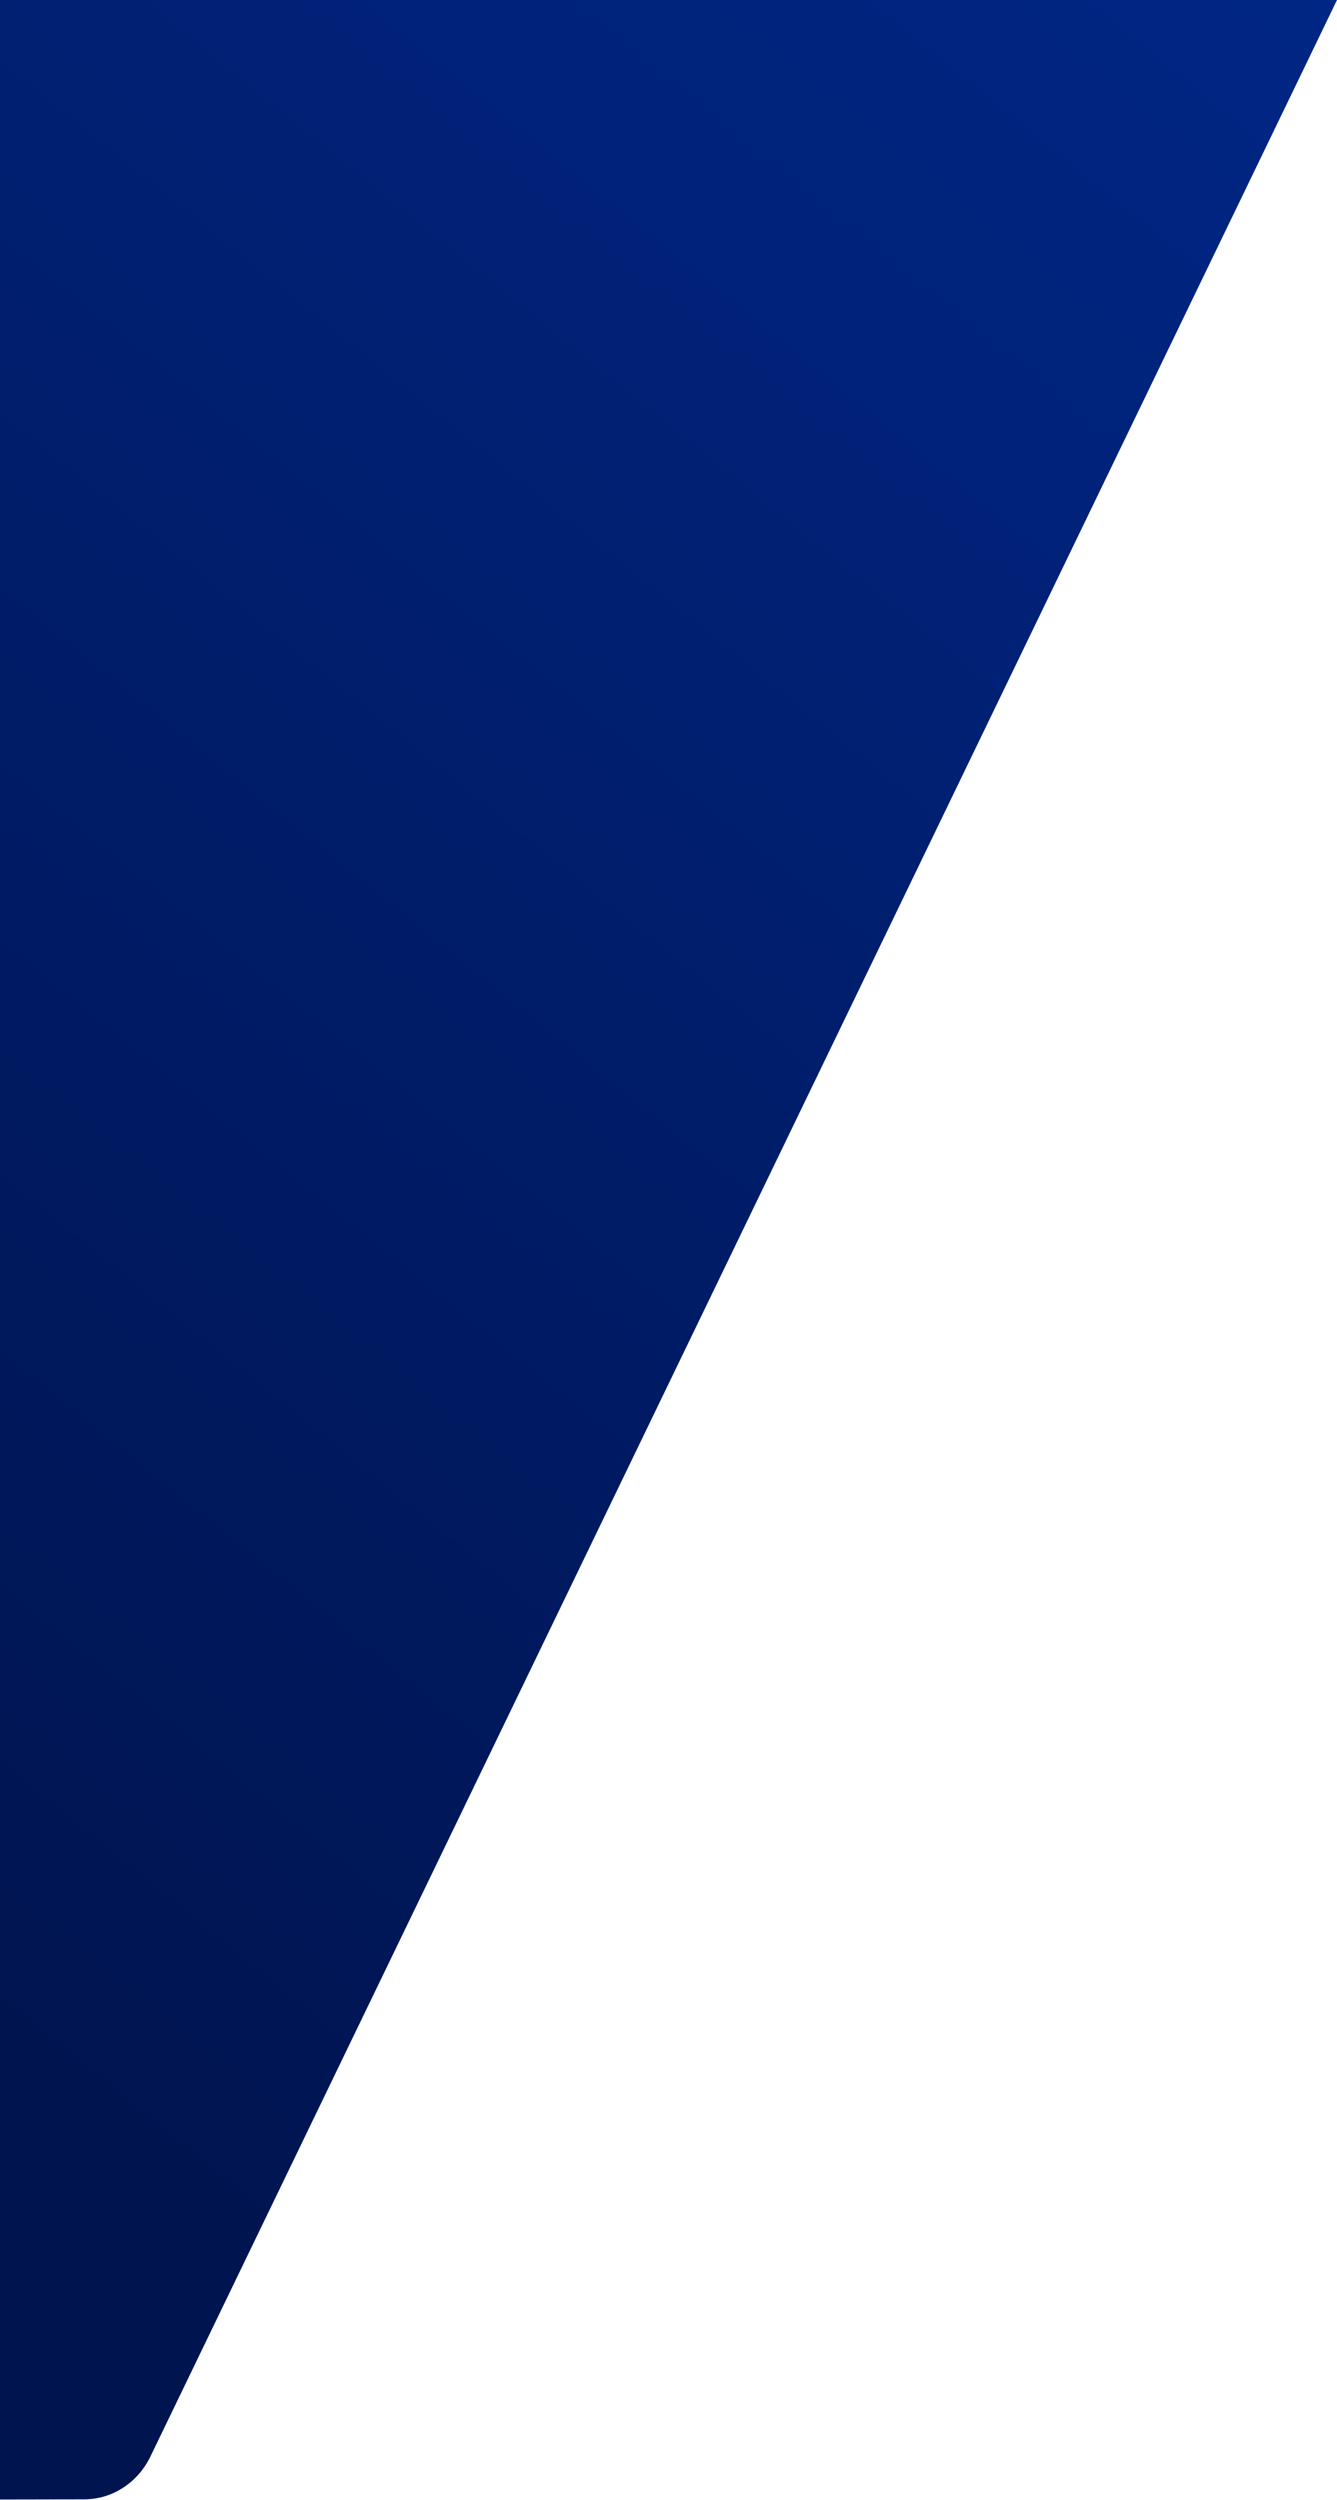 <?xml version="1.0" encoding="UTF-8"?>
<svg width="535px" height="1000px" viewBox="0 0 535 1000" version="1.1" xmlns="http://www.w3.org/2000/svg" xmlns:xlink="http://www.w3.org/1999/xlink">
    <!-- Generator: Sketch 49.1 (51147) - http://www.bohemiancoding.com/sketch -->
    <title>Rectangle 5</title>
    <desc>Created with Sketch.</desc>
    <defs>
        <linearGradient x1="100%" y1="0%" x2="48.568%" y2="100%" id="linearGradient-1">
            <stop stop-color="#002685" offset="0%"></stop>
            <stop stop-color="#00144F" offset="100%"></stop>
        </linearGradient>
    </defs>
    <g id="-" stroke="none" stroke-width="1" fill="none" fill-rule="evenodd">
        <g id="array_ui_medium_devices_desktops-" fill="url(#linearGradient-1)">
            <g id="hs" transform="translate(-130, -354)">
                <g id="bkg" transform="translate(28, 354)">
                    <path d="M0,0 L637,0 L162.088,982.838 C159.434,988.164 155.691,992.338 150.86,995.36 C146.029,998.381 140.757,999.846 135.046,999.752 L0,1000 L0,0 Z" id="Rectangle-5"></path>
                </g>
            </g>
        </g>
    </g>
</svg>